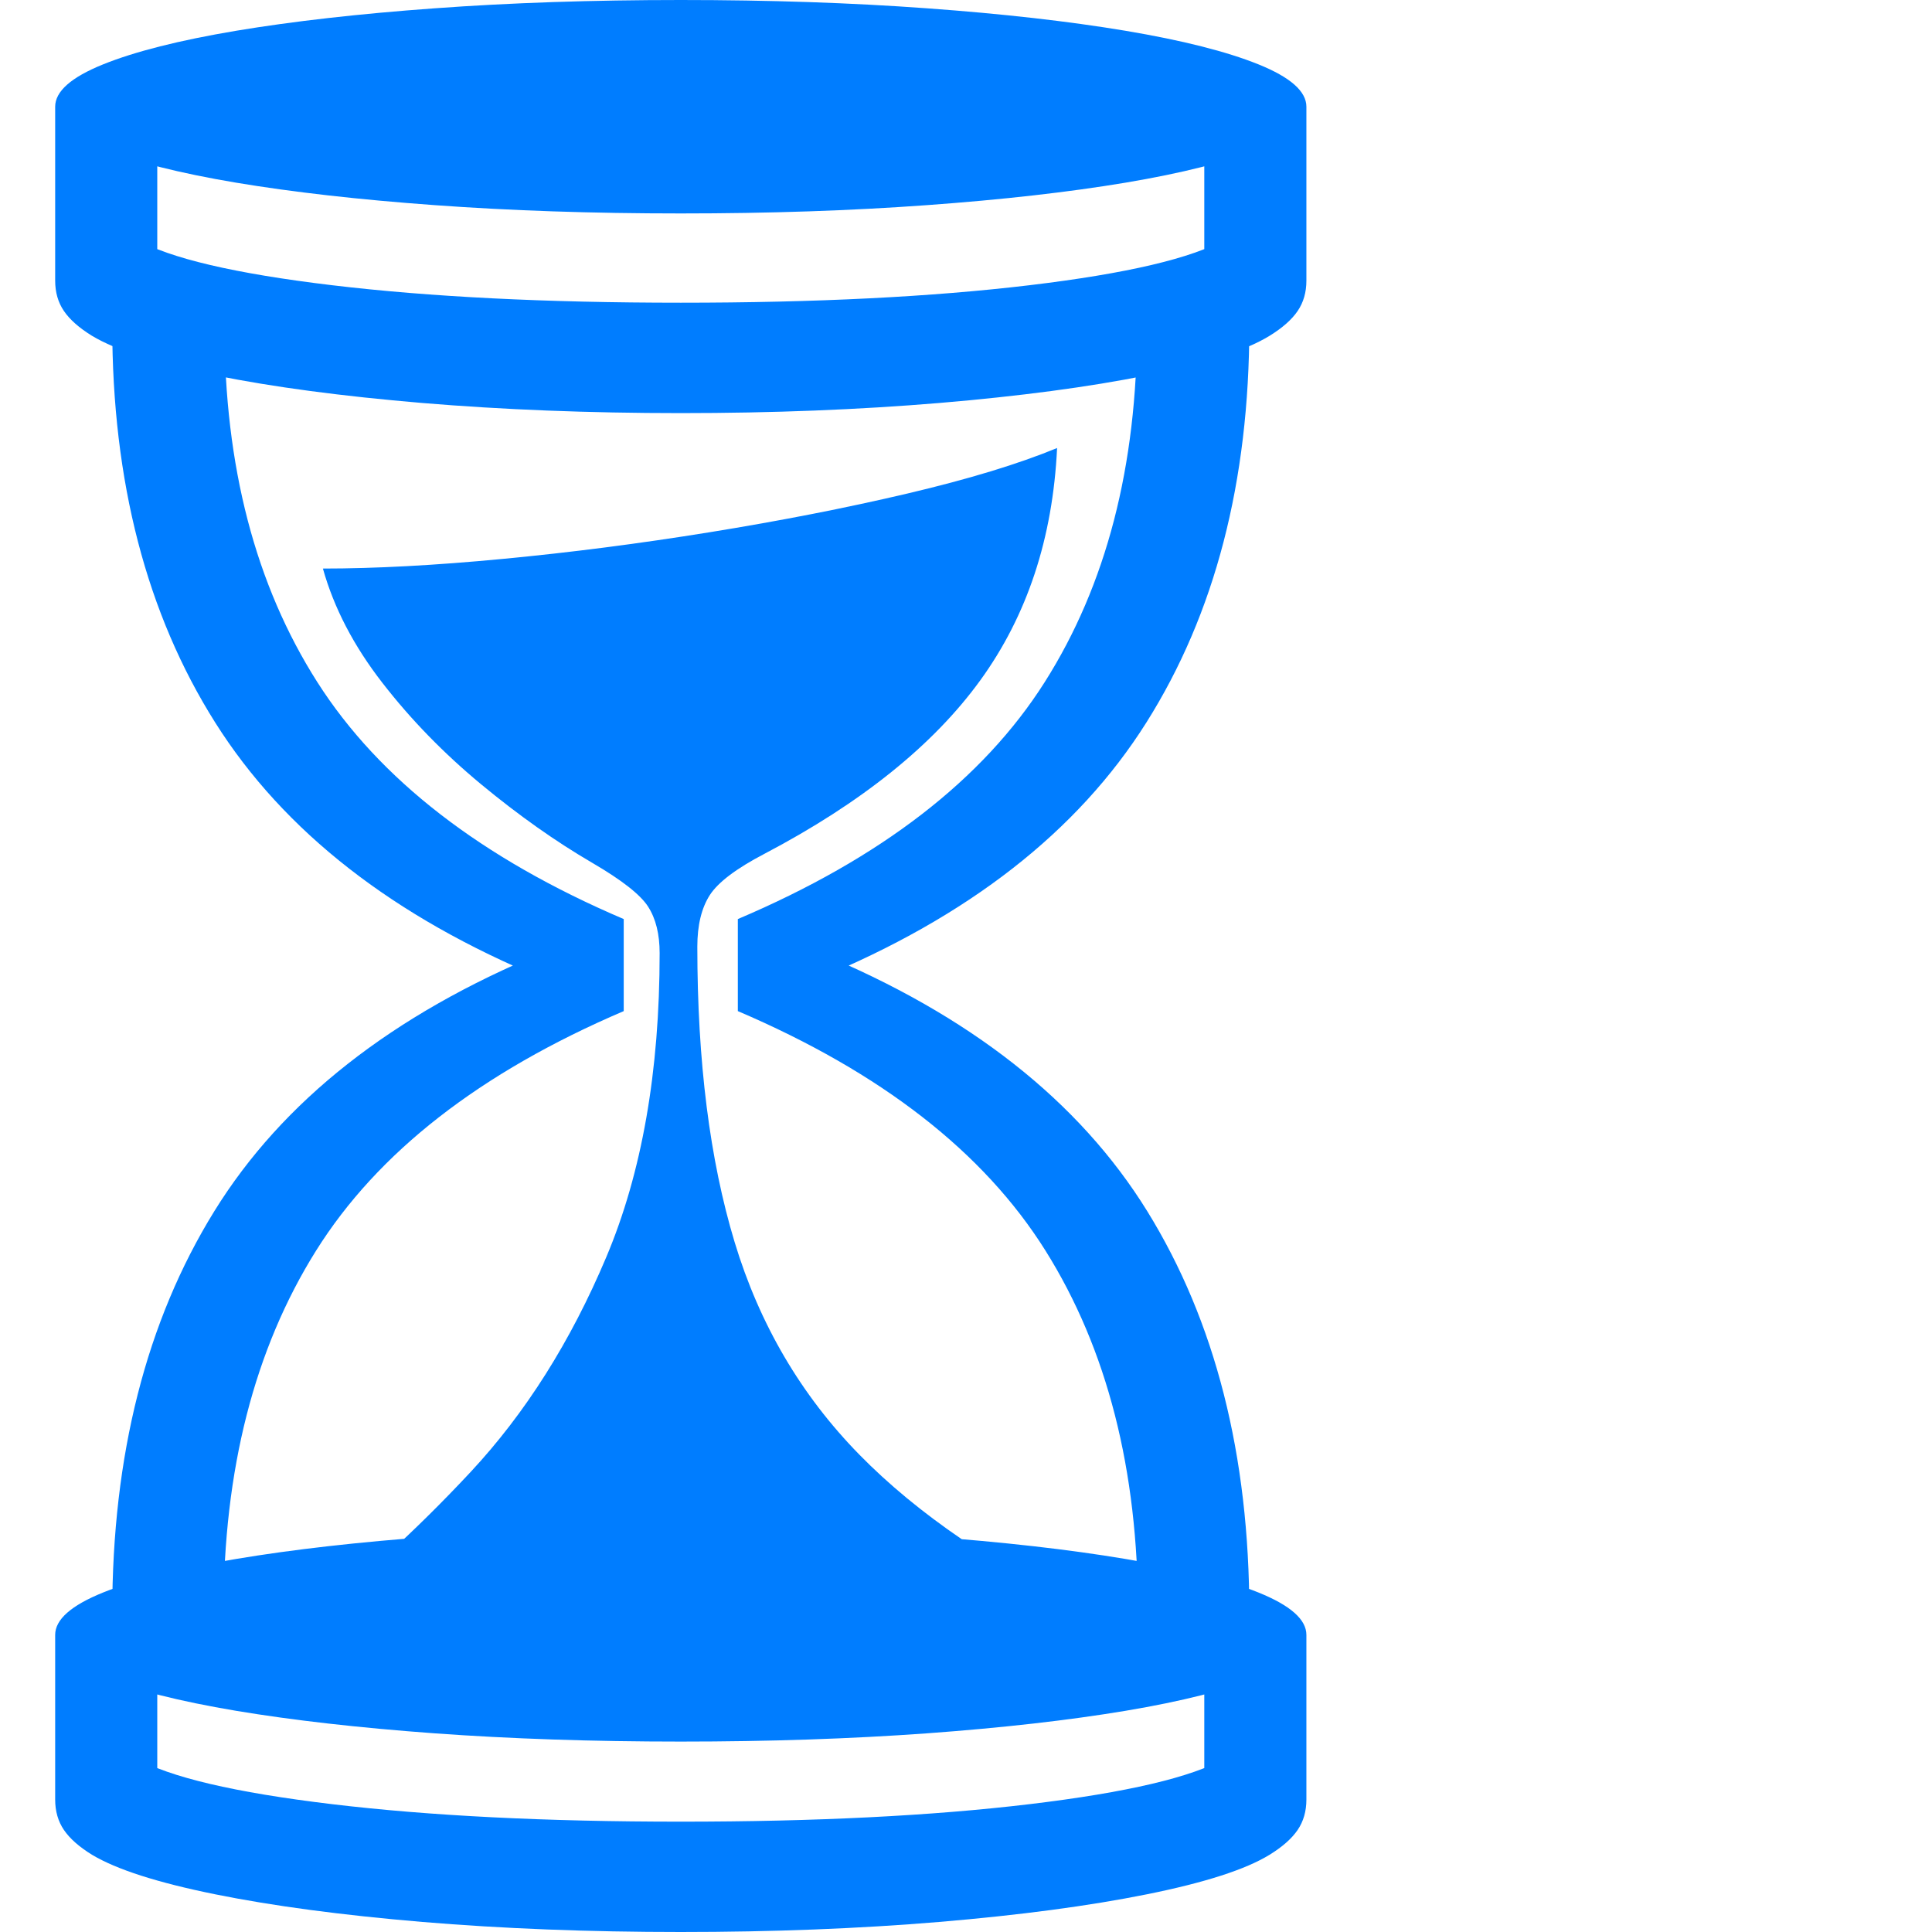 <svg version="1.1" xmlns="http://www.w3.org/2000/svg" style="fill:rgba(0,0,0,1.0)" width="256" height="256" viewBox="0 0 30.938 32.812"><path fill="rgb(0, 125, 255)" d="M4.188 27.609 C5.167 26.87 6.122 26 7.055 25 C7.987 24 8.755 22.784 9.359 21.352 C9.964 19.919 10.266 18.198 10.266 16.188 C10.266 15.865 10.201 15.602 10.07 15.398 C9.94 15.195 9.625 14.948 9.125 14.656 C8.5 14.292 7.87 13.846 7.234 13.32 C6.599 12.794 6.039 12.219 5.555 11.594 C5.07 10.969 4.734 10.323 4.547 9.656 C5.432 9.656 6.451 9.602 7.602 9.492 C8.753 9.383 9.924 9.232 11.117 9.039 C12.31 8.846 13.427 8.628 14.469 8.383 C15.51 8.138 16.359 7.88 17.016 7.609 C16.943 9.141 16.508 10.456 15.711 11.555 C14.914 12.654 13.693 13.635 12.047 14.5 C11.568 14.75 11.258 14.984 11.117 15.203 C10.977 15.422 10.906 15.714 10.906 16.078 C10.906 18.026 11.117 19.698 11.539 21.094 C11.961 22.49 12.667 23.693 13.656 24.703 C14.646 25.714 15.984 26.625 17.672 27.438 Z M10.625 32.812 C9.062 32.812 7.599 32.755 6.234 32.641 C4.87 32.526 3.698 32.37 2.719 32.172 C1.74 31.974 1.042 31.75 0.625 31.5 C0.406 31.365 0.247 31.224 0.148 31.078 C0.049 30.932 0 30.76 0 30.562 L0 27.766 L1.734 27.766 L1.734 30.422 L1.375 29.859 C1.938 30.182 3.047 30.443 4.703 30.641 C6.359 30.839 8.333 30.938 10.625 30.938 C12.917 30.938 14.891 30.839 16.547 30.641 C18.203 30.443 19.312 30.182 19.875 29.859 L19.516 30.422 L19.516 27.766 L21.25 27.766 L21.25 30.562 C21.25 30.76 21.201 30.932 21.102 31.078 C21.003 31.224 20.844 31.365 20.625 31.5 C20.219 31.75 19.523 31.974 18.539 32.172 C17.555 32.37 16.38 32.526 15.016 32.641 C13.651 32.755 12.188 32.812 10.625 32.812 Z M10.625 29.578 C9.125 29.578 7.732 29.531 6.445 29.438 C5.159 29.344 4.034 29.216 3.07 29.055 C2.107 28.893 1.354 28.703 0.812 28.484 C0.271 28.266 0 28.026 0 27.766 C0 27.505 0.271 27.266 0.812 27.047 C1.354 26.828 2.107 26.638 3.07 26.477 C4.034 26.315 5.159 26.188 6.445 26.094 C7.732 26 9.125 25.953 10.625 25.953 C12.125 25.953 13.518 26 14.805 26.094 C16.091 26.188 17.216 26.315 18.18 26.477 C19.143 26.638 19.896 26.828 20.438 27.047 C20.979 27.266 21.25 27.505 21.25 27.766 C21.25 28.026 20.979 28.266 20.438 28.484 C19.896 28.703 19.143 28.893 18.18 29.055 C17.216 29.216 16.091 29.344 14.805 29.438 C13.518 29.531 12.125 29.578 10.625 29.578 Z M0.969 27.391 C0.969 24.714 1.547 22.44 2.703 20.57 C3.859 18.701 5.724 17.234 8.297 16.172 L8.297 16.625 C5.745 15.573 3.885 14.122 2.719 12.273 C1.552 10.424 0.969 8.177 0.969 5.531 L2.875 5.531 C2.875 7.917 3.401 9.935 4.453 11.586 C5.505 13.237 7.24 14.578 9.656 15.609 L9.656 17.172 C7.219 18.214 5.477 19.57 4.43 21.242 C3.383 22.914 2.859 24.964 2.859 27.391 Z M18.391 27.391 C18.391 24.964 17.867 22.914 16.82 21.242 C15.773 19.57 14.031 18.214 11.594 17.172 L11.594 15.609 C14.021 14.578 15.758 13.237 16.805 11.586 C17.852 9.935 18.375 7.917 18.375 5.531 L20.281 5.531 C20.281 8.177 19.698 10.424 18.531 12.273 C17.365 14.122 15.505 15.573 12.953 16.625 L12.953 16.172 C15.526 17.234 17.391 18.701 18.547 20.57 C19.703 22.44 20.281 24.714 20.281 27.391 Z M10.625 7.016 C9.062 7.016 7.599 6.958 6.234 6.844 C4.87 6.729 3.698 6.573 2.719 6.375 C1.74 6.177 1.042 5.953 0.625 5.703 C0.406 5.568 0.247 5.427 0.148 5.281 C0.049 5.135 0 4.964 0 4.766 L0 1.812 L1.734 1.812 L1.734 4.625 L1.375 4.062 C1.938 4.385 3.047 4.646 4.703 4.844 C6.359 5.042 8.333 5.141 10.625 5.141 C12.917 5.141 14.891 5.042 16.547 4.844 C18.203 4.646 19.312 4.385 19.875 4.062 L19.516 4.625 L19.516 1.812 L21.25 1.812 L21.25 4.766 C21.25 4.964 21.201 5.135 21.102 5.281 C21.003 5.427 20.844 5.568 20.625 5.703 C20.219 5.953 19.523 6.177 18.539 6.375 C17.555 6.573 16.38 6.729 15.016 6.844 C13.651 6.958 12.188 7.016 10.625 7.016 Z M10.625 3.625 C9.125 3.625 7.732 3.578 6.445 3.484 C5.159 3.391 4.034 3.263 3.07 3.102 C2.107 2.94 1.354 2.75 0.812 2.531 C0.271 2.312 0 2.073 0 1.812 C0 1.552 0.271 1.313 0.812 1.094 C1.354 0.875 2.107 0.685 3.07 0.523 C4.034 0.362 5.159 0.234 6.445 0.141 C7.732 0.047 9.125 -0 10.625 -0 C12.125 -0 13.518 0.047 14.805 0.141 C16.091 0.234 17.216 0.362 18.18 0.523 C19.143 0.685 19.896 0.875 20.438 1.094 C20.979 1.313 21.25 1.552 21.25 1.812 C21.25 2.073 20.979 2.312 20.438 2.531 C19.896 2.75 19.143 2.94 18.18 3.102 C17.216 3.263 16.091 3.391 14.805 3.484 C13.518 3.578 12.125 3.625 10.625 3.625 Z M30.938 27.344" /></svg>